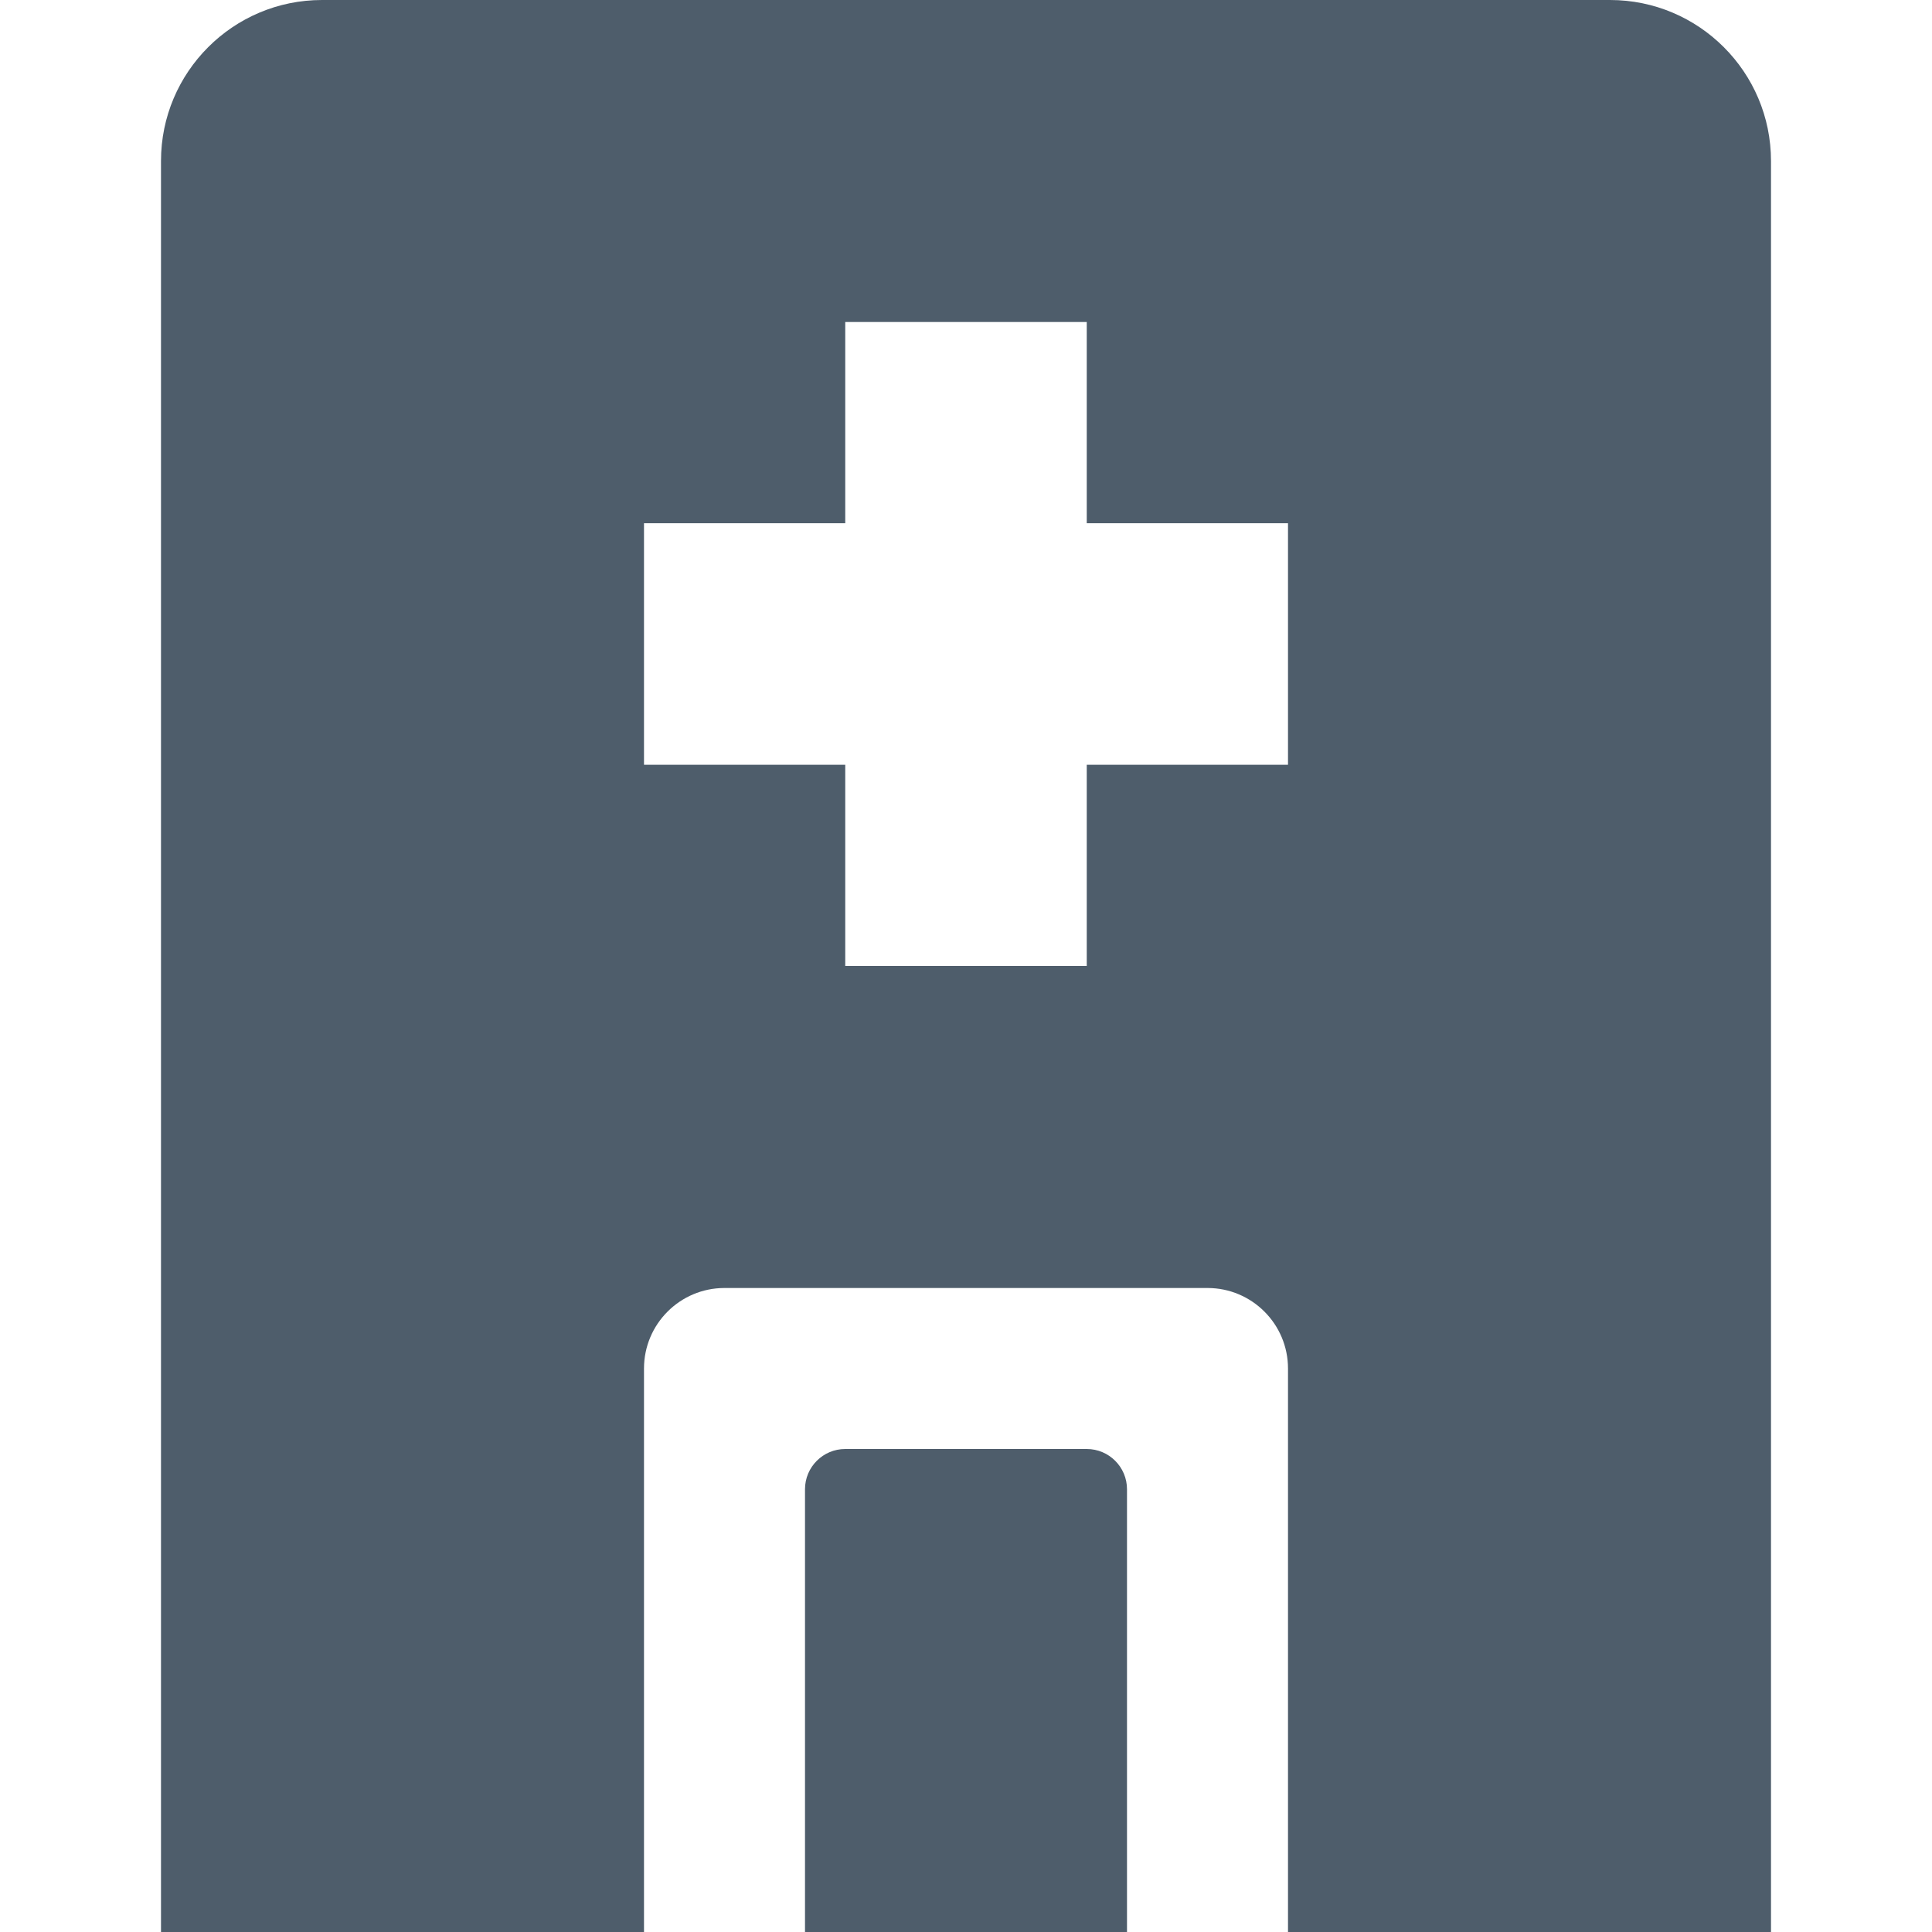 <?xml version="1.0" encoding="UTF-8"?>
<svg width="12px" height="12px" viewBox="0 0 12 12" version="1.1" xmlns="http://www.w3.org/2000/svg" xmlns:xlink="http://www.w3.org/1999/xlink">
    <!-- Generator: Sketch 47.1 (45422) - http://www.bohemiancoding.com/sketch -->
    <title>医院icon12x12</title>
    <desc>Created with Sketch.</desc>
    <defs>
        <rect id="path-1" x="0" y="0" width="12" height="12"></rect>
    </defs>
    <g id="icons" stroke="none" stroke-width="1" fill="none" fill-rule="evenodd">
        <g id="Group-8">
            <g id="医院icon12x12" opacity="0">
                <use fill="#D8D8D8" fill-rule="evenodd" xlink:href="#path-1"></use>
                <rect stroke="#979797" stroke-width="1" x="0.5" y="0.5" width="11" height="11"></rect>
            </g>
            <path d="M5.25,3.25 L4,3.25 L4,4.75 L5.25,4.75 L5.25,6 L6.75,6 L6.75,4.75 L8,4.75 L8,3.25 L6.75,3.25 L6.75,2 L5.25,2 L5.25,3.25 Z M2,0 L10,0 C10.552,-1.01453063e-16 11,0.448 11,1 L11,12 L1,12 L1,1 L1,1 C1,0.448 1.448,1.01453063e-16 2,0 L2,0 Z M8,12 L8,8.5 C8,8.224 7.776,8 7.5,8 L4.5,8 C4.224,8 4,8.224 4,8.5 L4,12 L5,12 L5,9.25 C5,9.112 5.112,9 5.25,9 L6.75,9 C6.888,9 7,9.112 7,9.25 L7,12 L8,12 Z" id="Combined-Shape" fill="#4E5D6B"></path>
        </g>
    </g>
</svg>